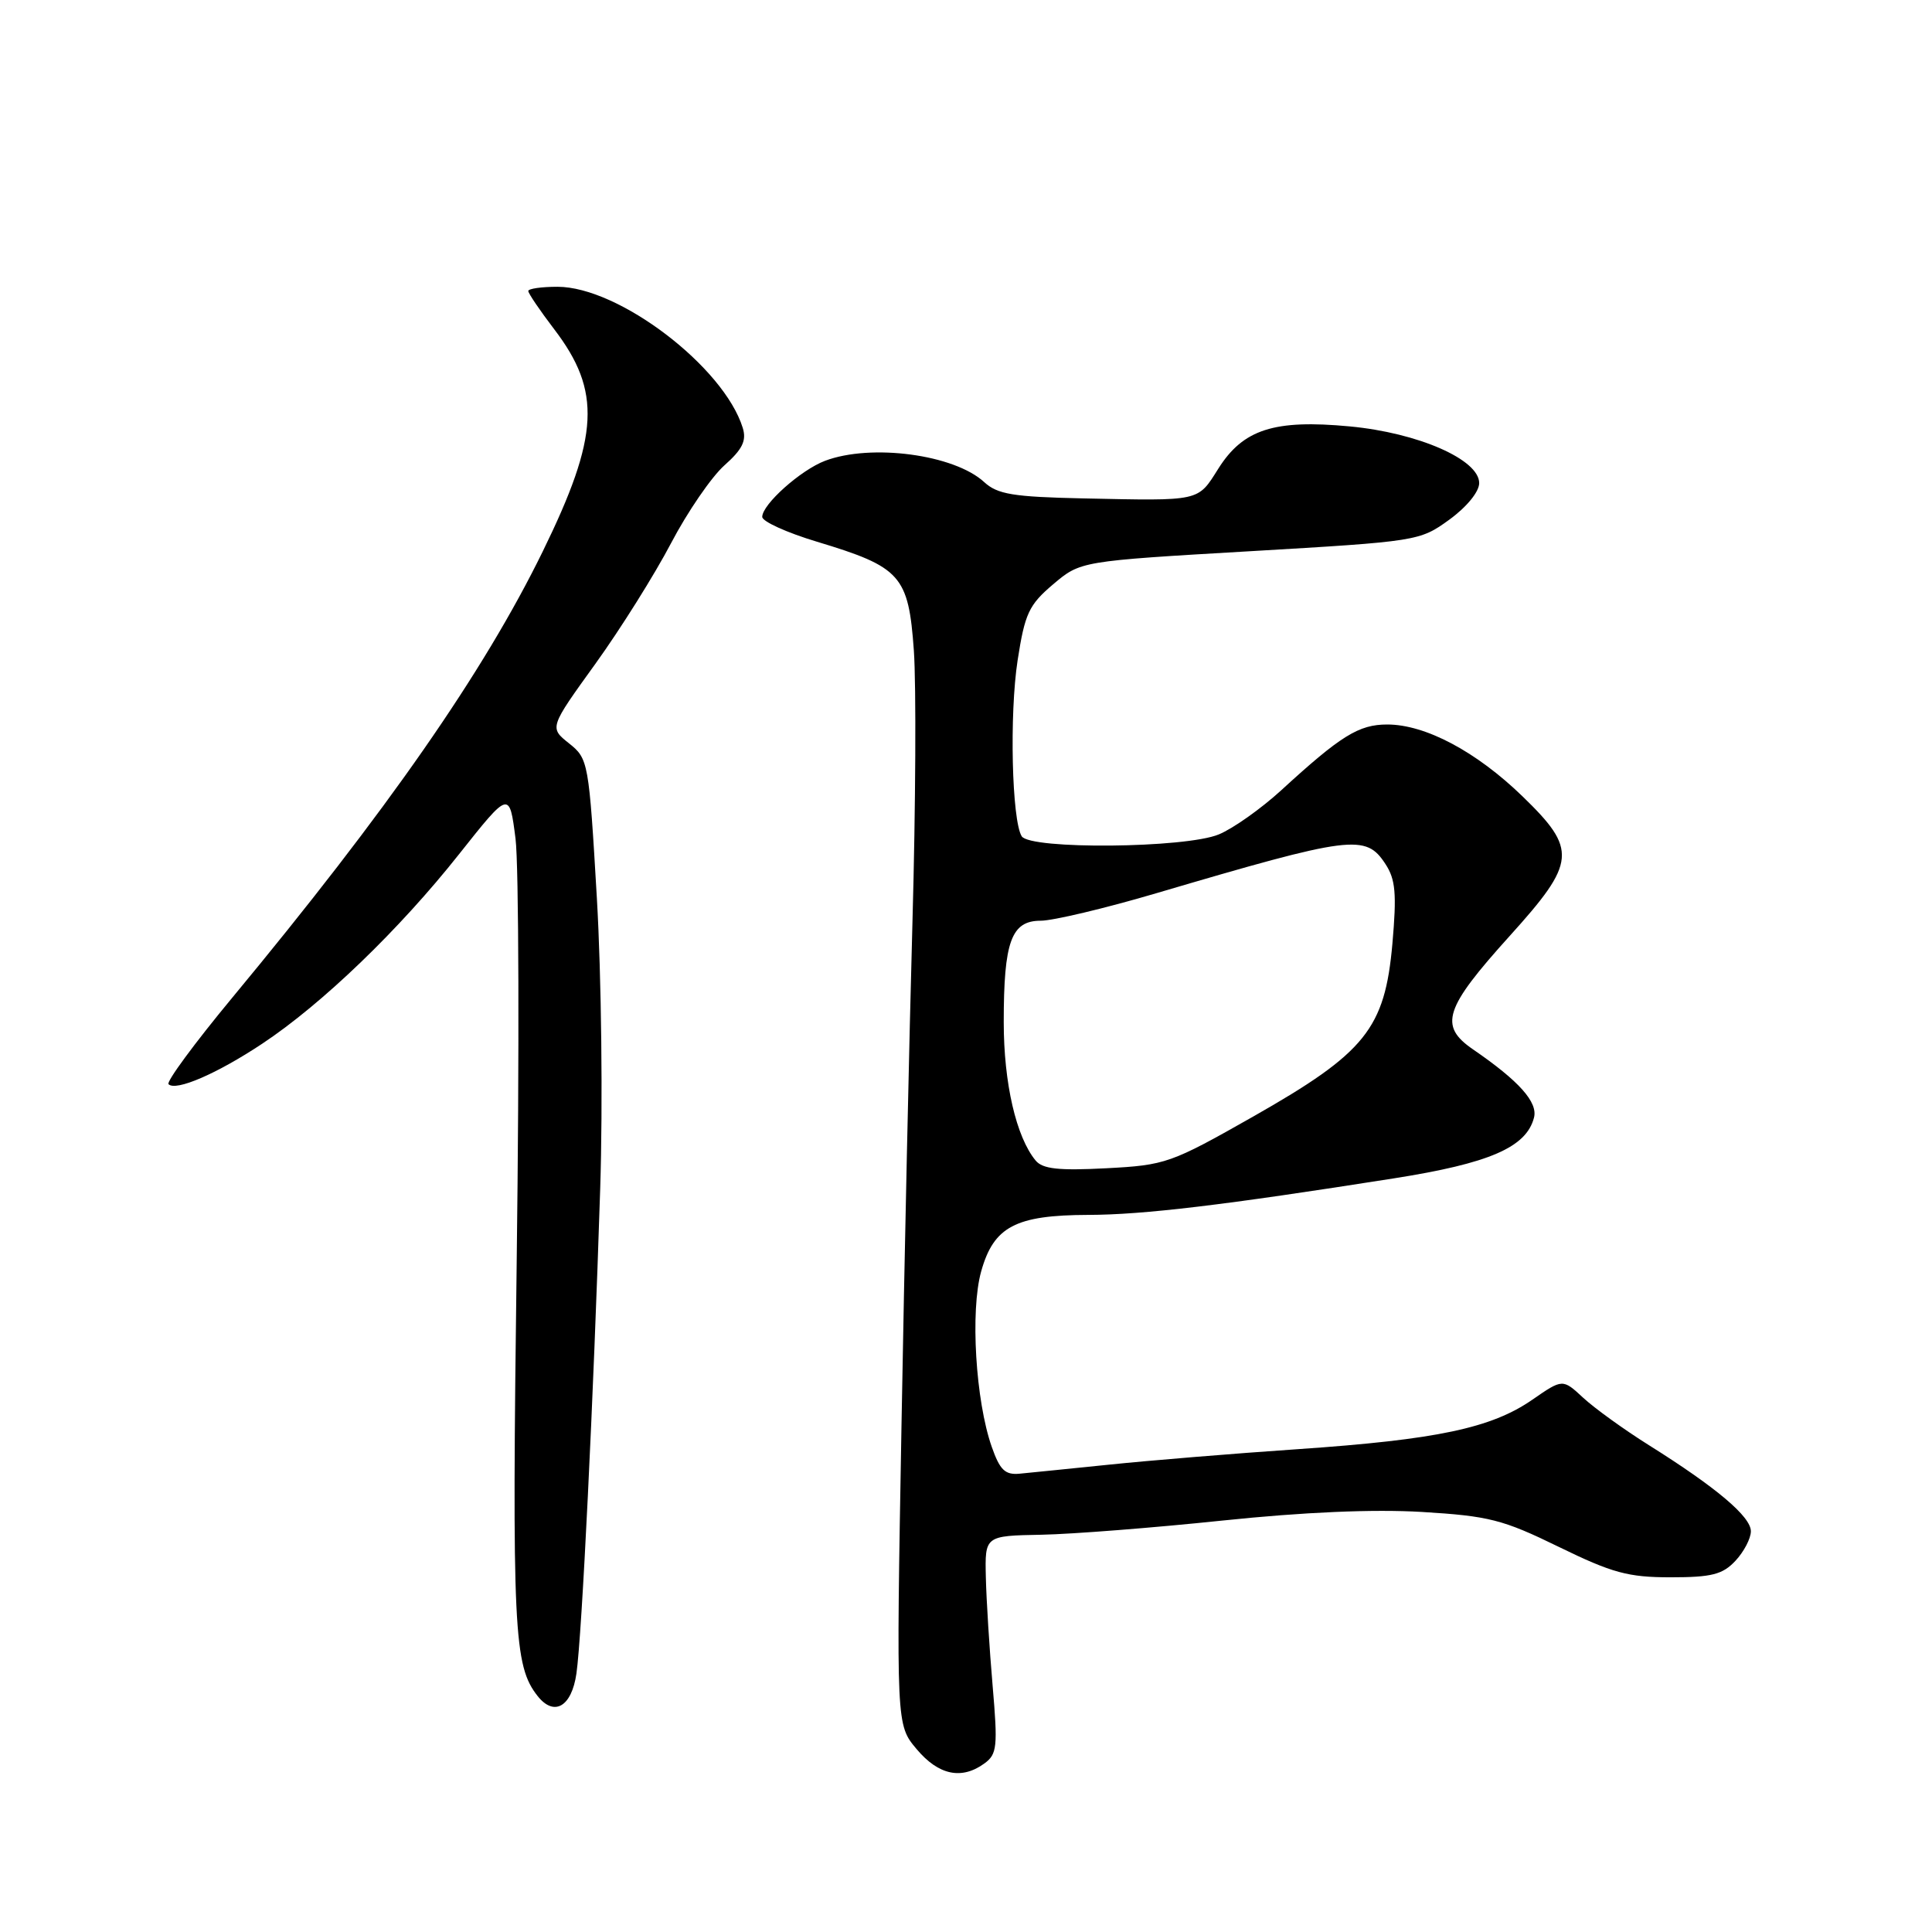 <?xml version="1.0" encoding="UTF-8" standalone="no"?>
<!DOCTYPE svg PUBLIC "-//W3C//DTD SVG 1.1//EN" "http://www.w3.org/Graphics/SVG/1.1/DTD/svg11.dtd" >
<svg xmlns="http://www.w3.org/2000/svg" xmlns:xlink="http://www.w3.org/1999/xlink" version="1.1" viewBox="0 0 256 256">
 <g >
 <path fill="currentColor"
d=" M 130.46 233.65 C 132.12 232.44 132.22 231.42 131.53 223.40 C 131.11 218.51 130.70 212.03 130.63 209.00 C 130.50 203.50 130.50 203.50 138.00 203.36 C 142.12 203.28 152.93 202.43 162.00 201.48 C 172.73 200.36 181.96 199.96 188.40 200.34 C 197.30 200.88 199.12 201.34 206.55 204.97 C 213.64 208.43 215.73 209.00 221.36 209.00 C 226.82 209.00 228.26 208.63 229.96 206.81 C 231.08 205.61 232.00 203.85 232.00 202.90 C 232.00 200.96 227.43 197.10 218.50 191.50 C 215.20 189.43 211.28 186.60 209.78 185.21 C 207.06 182.69 207.06 182.69 203.04 185.47 C 197.61 189.23 190.39 190.76 172.00 192.02 C 163.47 192.60 152.22 193.53 147.00 194.07 C 141.78 194.60 136.43 195.15 135.12 195.27 C 133.18 195.46 132.49 194.79 131.41 191.71 C 129.27 185.61 128.55 173.69 130.01 168.47 C 131.67 162.53 134.56 161.01 144.20 160.98 C 151.53 160.96 162.09 159.70 184.69 156.14 C 197.35 154.15 202.24 152.03 203.26 148.10 C 203.80 146.05 201.29 143.24 195.17 139.04 C 190.63 135.92 191.38 133.61 200.06 124.00 C 208.88 114.23 209.03 112.58 201.73 105.51 C 195.61 99.58 188.87 96.00 183.82 96.00 C 180.04 96.00 177.67 97.47 169.73 104.75 C 167.10 107.15 163.41 109.77 161.51 110.56 C 157.11 112.40 136.49 112.59 135.38 110.81 C 134.07 108.68 133.74 94.65 134.84 87.49 C 135.80 81.29 136.33 80.15 139.55 77.42 C 143.18 74.35 143.18 74.35 165.63 73.04 C 187.83 71.74 188.12 71.70 192.04 68.86 C 194.35 67.18 196.00 65.16 196.00 64.01 C 196.00 60.89 187.90 57.35 178.84 56.50 C 168.84 55.56 164.73 56.88 161.44 62.09 C 158.66 66.49 159.20 66.37 143.50 66.04 C 134.24 65.84 132.17 65.50 130.41 63.88 C 126.44 60.22 115.43 58.75 109.32 61.06 C 106.10 62.28 101.00 66.83 101.00 68.49 C 101.00 69.10 104.26 70.58 108.25 71.78 C 119.39 75.14 120.38 76.25 121.09 86.19 C 121.41 90.76 121.33 106.88 120.91 122.00 C 120.49 137.12 119.83 167.29 119.45 189.02 C 118.75 228.55 118.75 228.55 121.46 231.77 C 124.37 235.23 127.43 235.87 130.46 233.65 Z  M 76.38 221.75 C 77.11 216.70 78.64 185.41 79.53 157.50 C 79.89 146.34 79.69 129.34 79.09 119.04 C 78.03 100.92 77.96 100.54 75.40 98.50 C 72.79 96.42 72.79 96.42 78.89 87.96 C 82.24 83.31 86.75 76.11 88.92 71.97 C 91.09 67.83 94.27 63.20 95.98 61.67 C 98.38 59.54 98.94 58.39 98.42 56.70 C 95.91 48.60 81.99 38.00 73.87 38.00 C 71.74 38.00 70.00 38.25 70.00 38.56 C 70.00 38.87 71.54 41.14 73.43 43.62 C 79.71 51.84 79.41 57.76 71.92 73.06 C 64.09 89.07 51.33 107.41 30.70 132.29 C 25.78 138.23 22.01 143.35 22.33 143.66 C 23.30 144.63 28.74 142.28 34.74 138.30 C 42.66 133.05 52.91 123.19 60.83 113.18 C 67.50 104.77 67.50 104.77 68.31 111.13 C 68.75 114.63 68.82 139.66 68.47 166.74 C 67.83 216.09 68.06 220.72 71.25 224.75 C 73.44 227.50 75.75 226.14 76.38 221.75 Z  M 137.23 153.78 C 134.65 150.67 133.00 143.52 133.00 135.44 C 133.00 124.75 134.00 122.00 137.90 122.00 C 139.51 122.00 146.39 120.37 153.17 118.37 C 179.17 110.71 180.96 110.48 183.58 114.49 C 184.92 116.53 185.08 118.42 184.50 125.05 C 183.50 136.31 180.94 139.49 166.07 147.94 C 155.14 154.14 154.45 154.39 146.59 154.80 C 140.29 155.13 138.16 154.90 137.23 153.78 Z "/>
</g>
</svg>